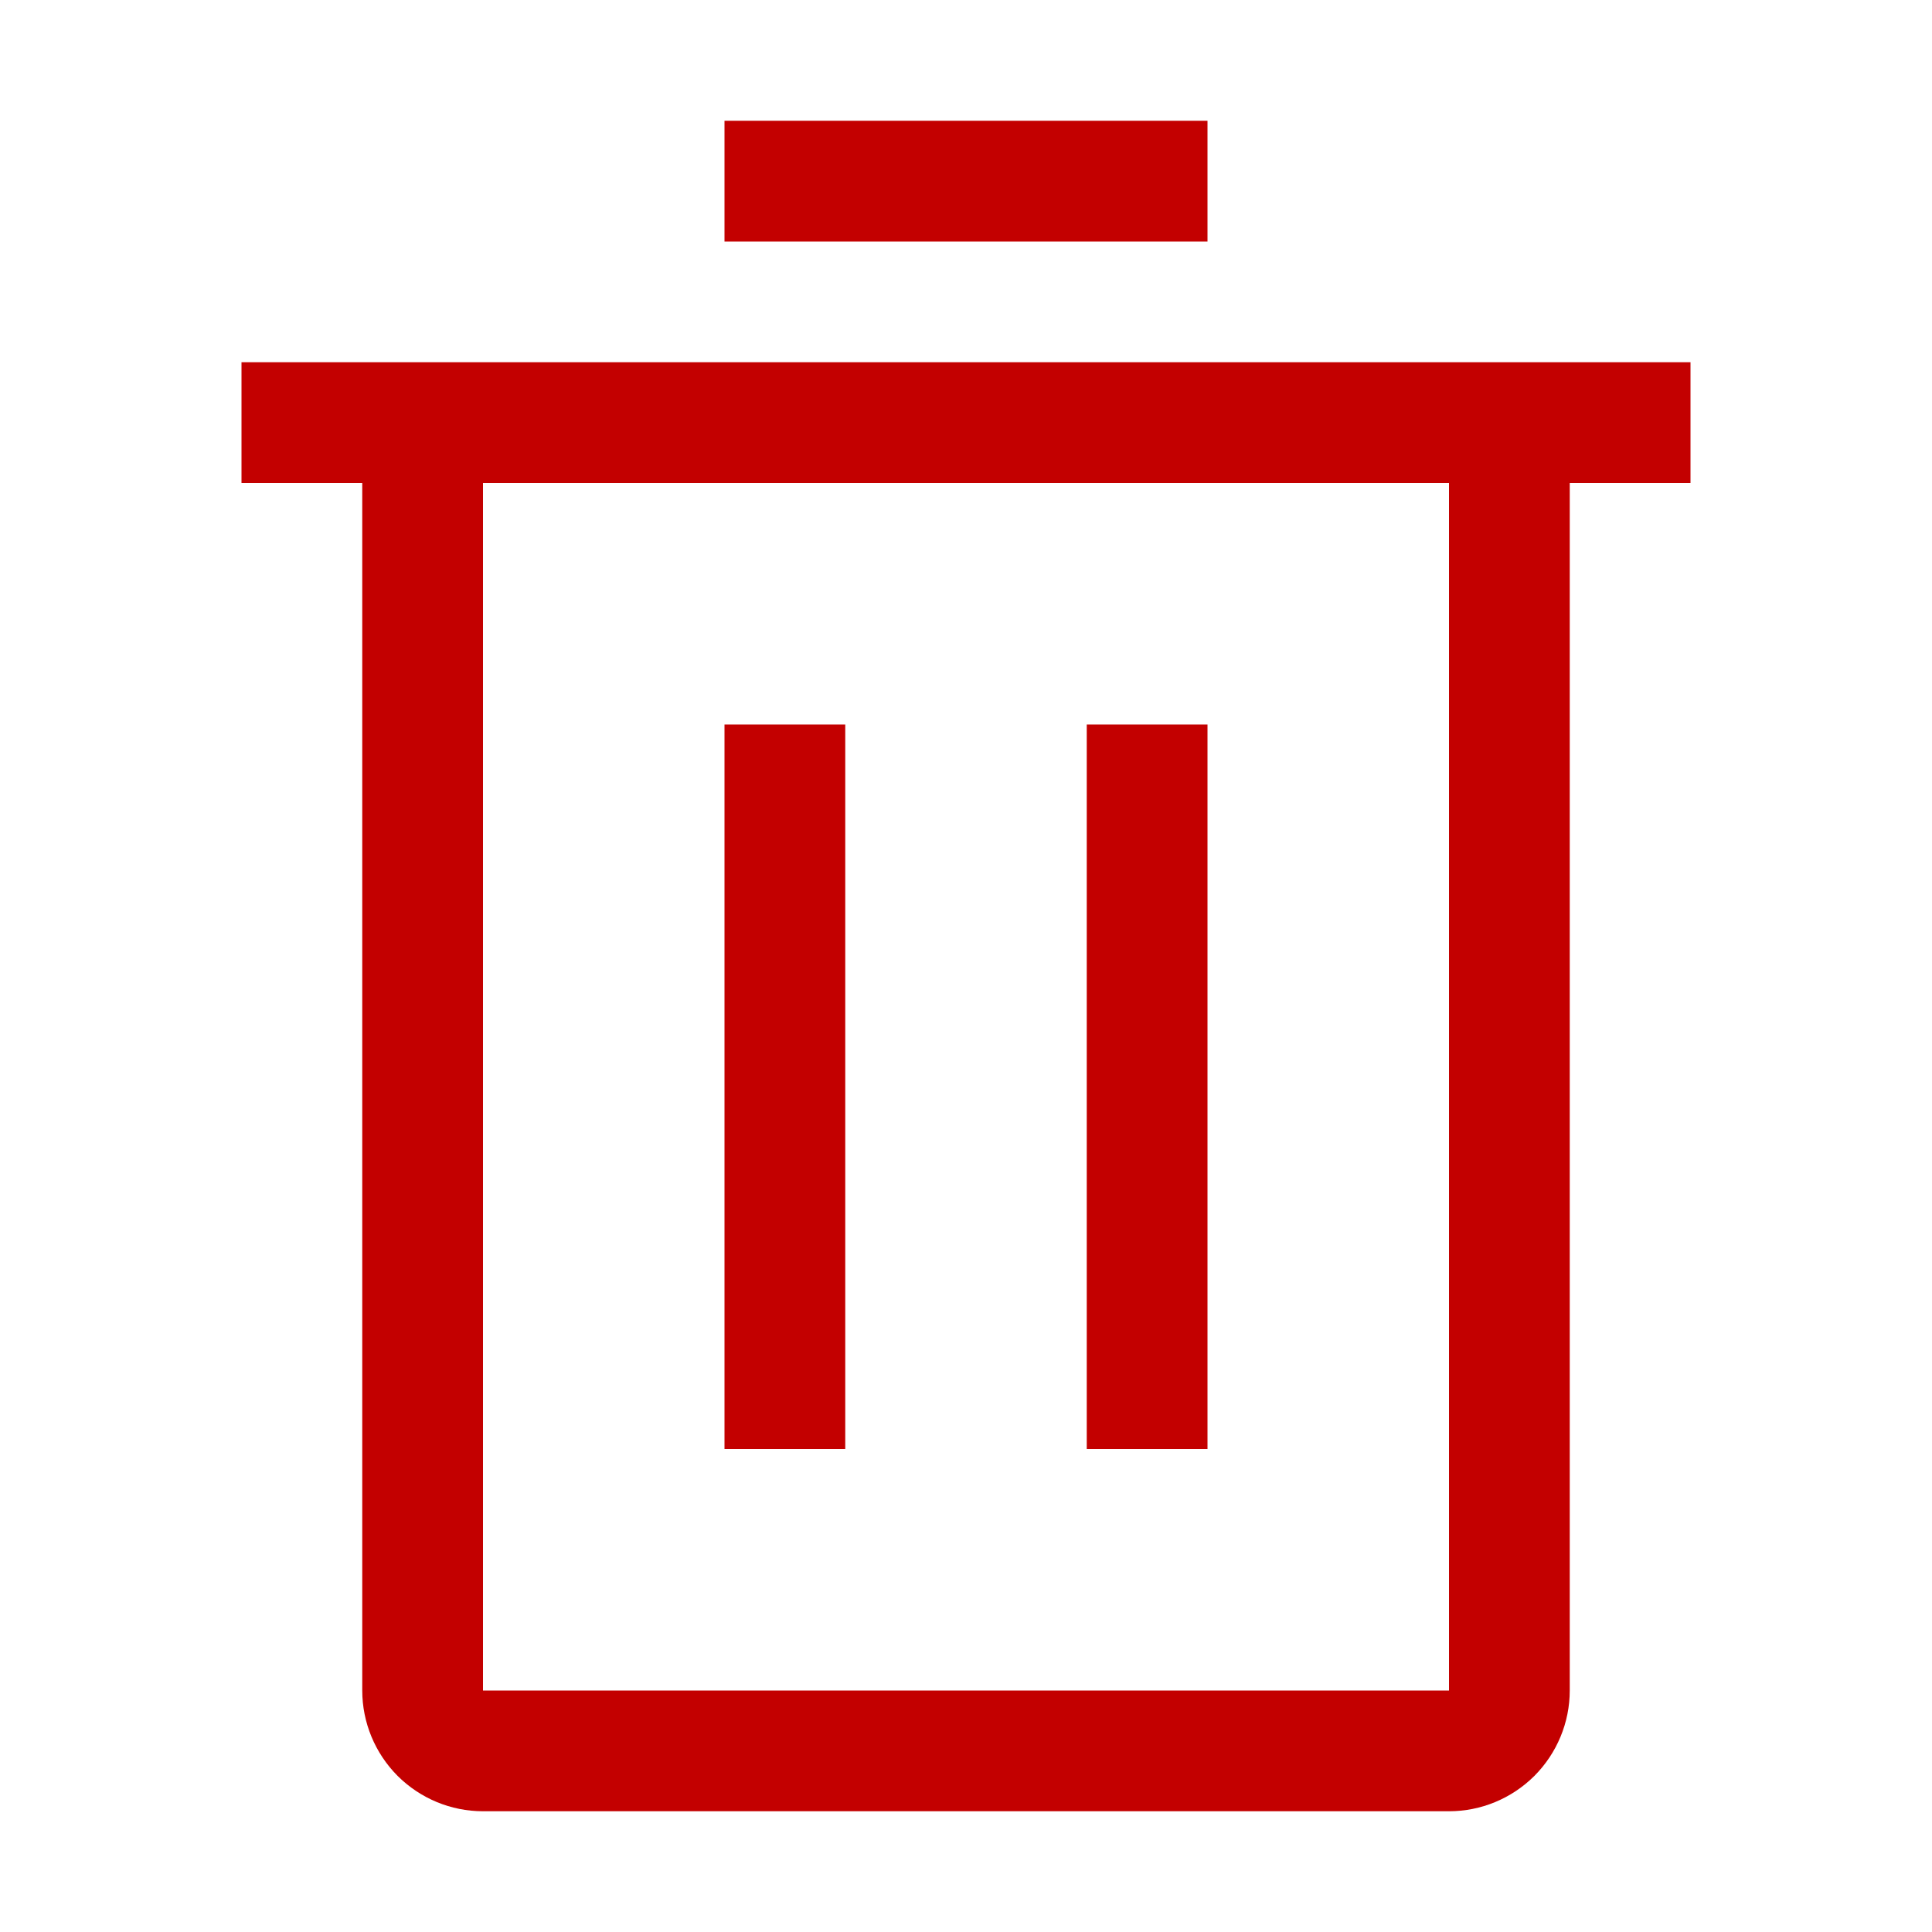 <svg width="20" height="20" viewBox="0 0 20 20" fill="none" xmlns="http://www.w3.org/2000/svg">
    <path d="M7.5 7.5H8.75V15H7.5V7.5ZM11.25 7.5H12.5V15H11.25V7.5Z" fill="#c30000"/>
    <path d="M2.5 3.75V5H3.75V17.5C3.75 17.831 3.882 18.149 4.116 18.384C4.351 18.618 4.668 18.75 5 18.75H15C15.332 18.75 15.649 18.618 15.884 18.384C16.118 18.149 16.25 17.831 16.25 17.5V5H17.5V3.75H2.5ZM5 17.5V5H15V17.5H5ZM7.5 1.25H12.5V2.5H7.5V1.25Z"
          fill="#c30000"/>
</svg>
